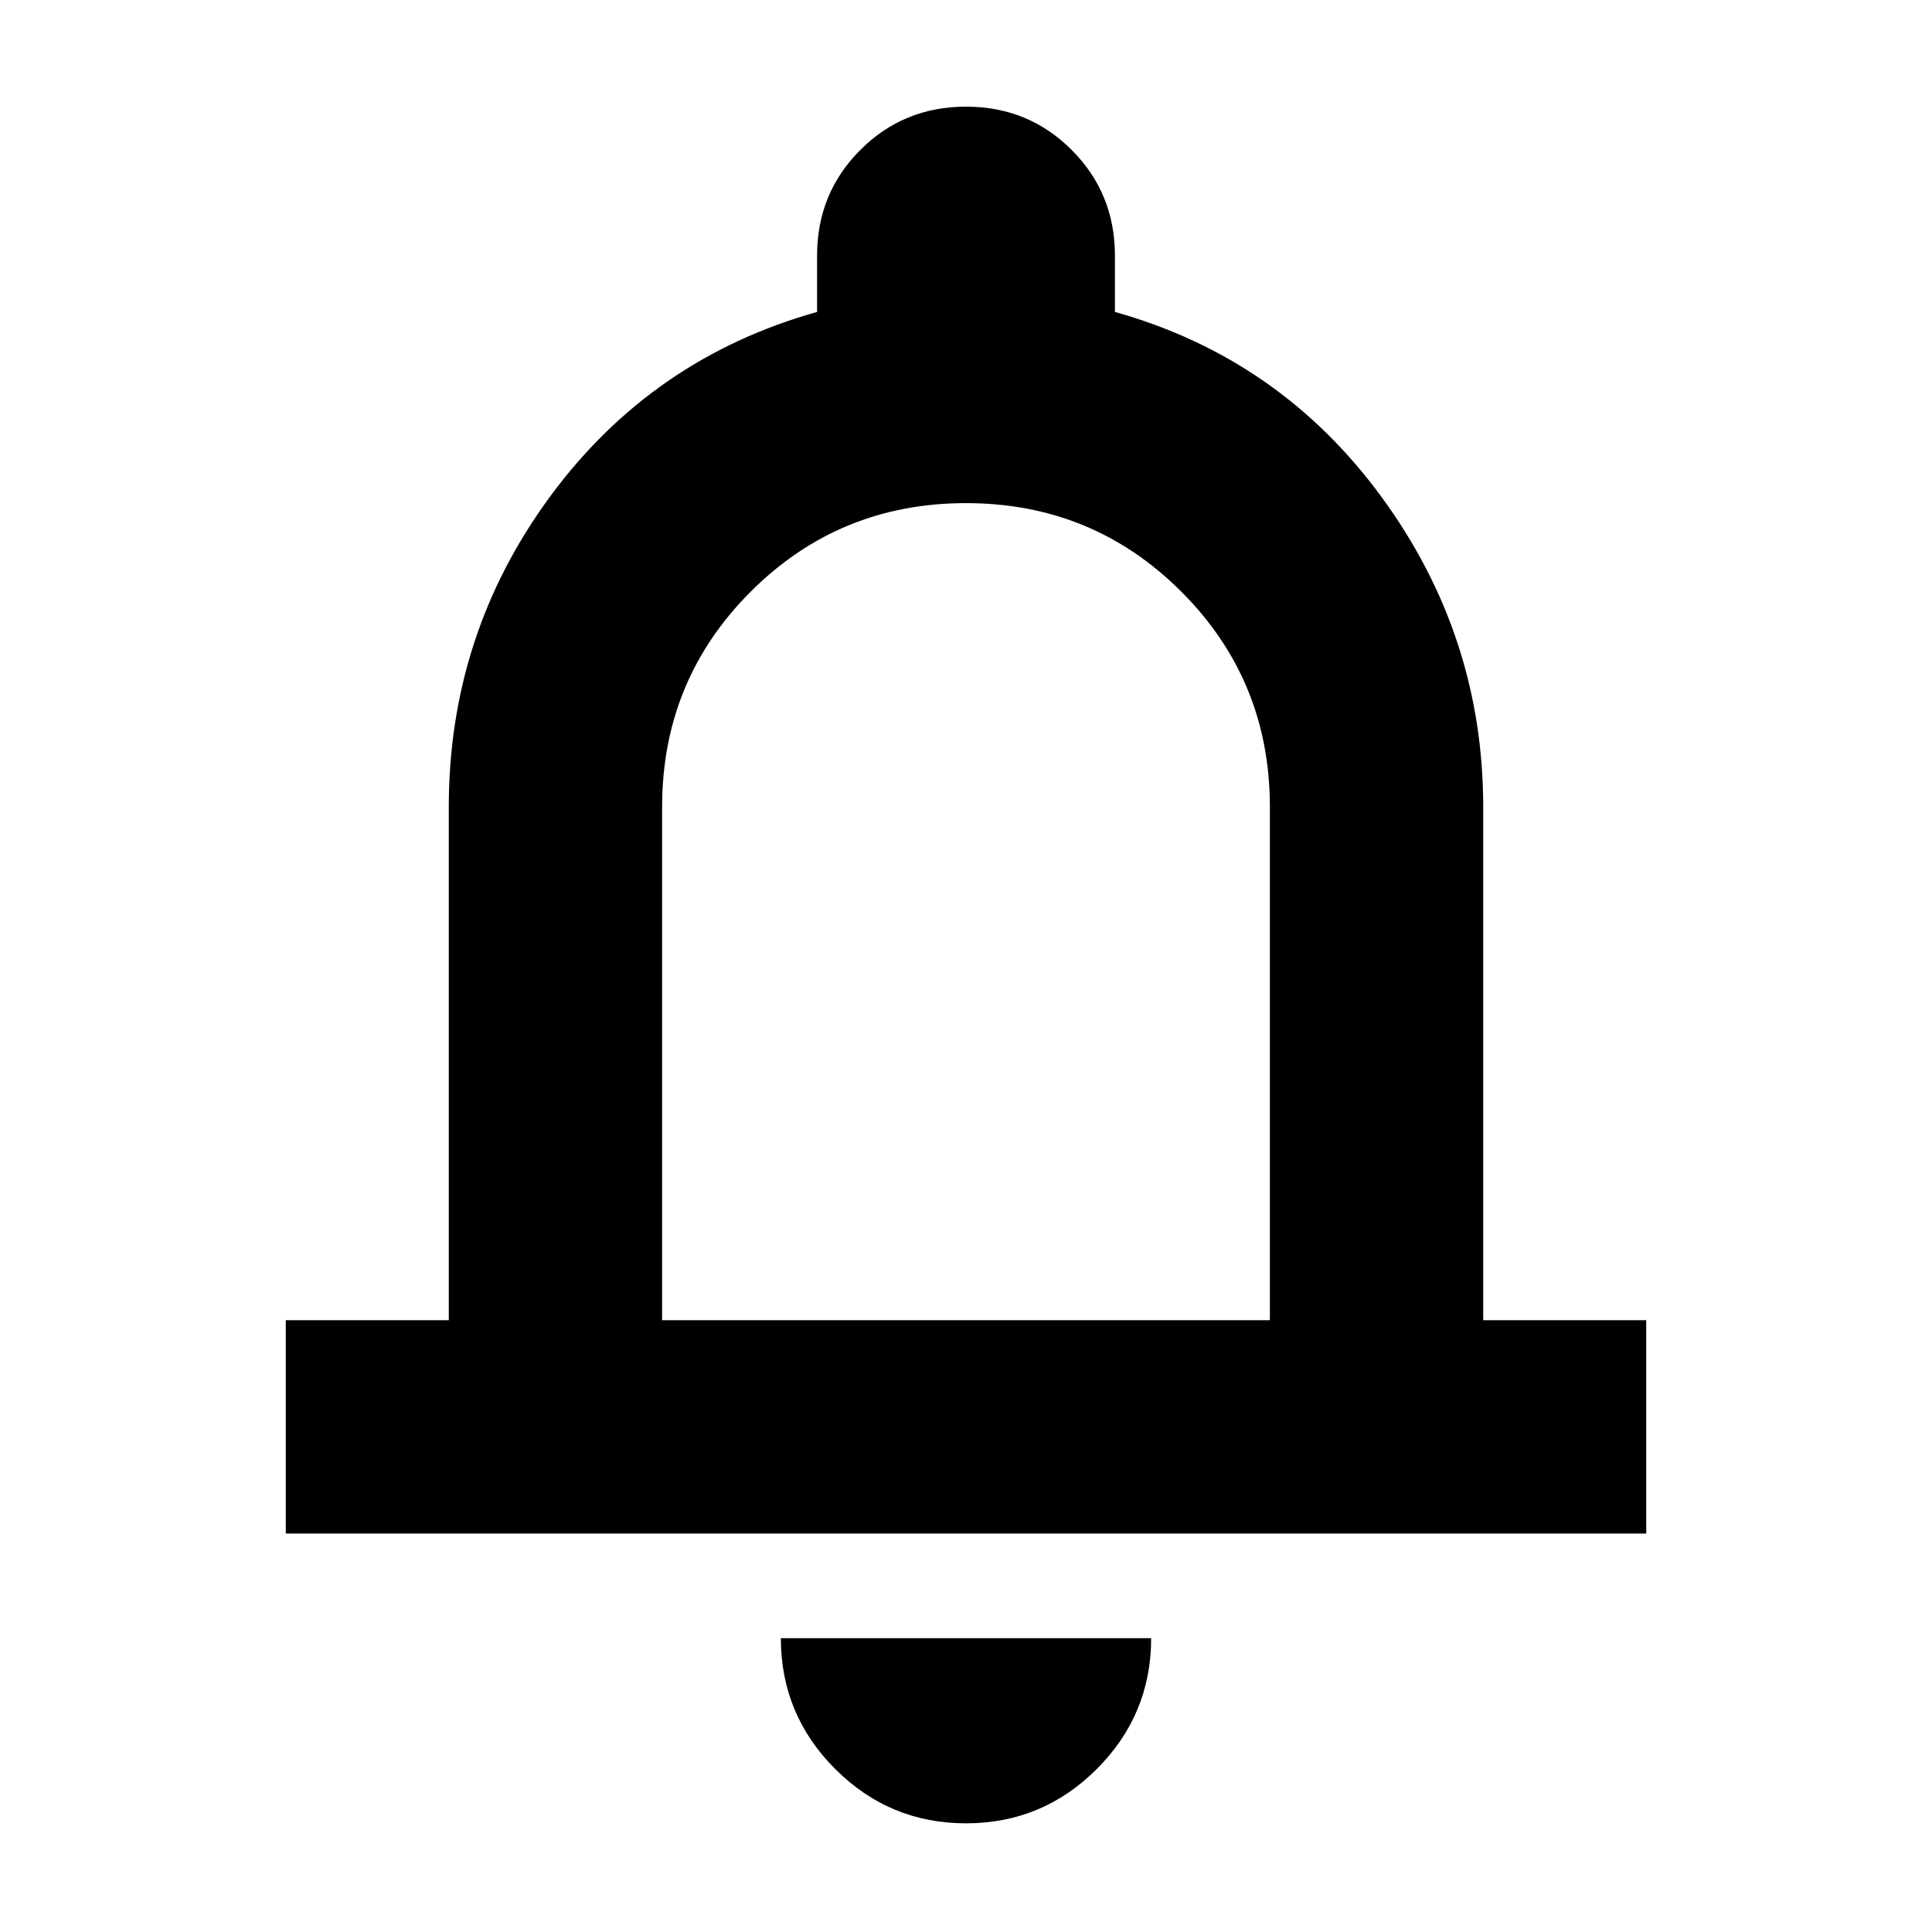 <svg xmlns="http://www.w3.org/2000/svg" height="24" width="24"><path d="M3.55 19.05V16.4H5.575V10.025Q5.575 7.875 6.838 6.162Q8.1 4.45 10.15 3.875V3.175Q10.15 2.4 10.688 1.862Q11.225 1.325 12 1.325Q12.775 1.325 13.312 1.862Q13.85 2.4 13.85 3.175V3.875Q15.9 4.45 17.163 6.175Q18.425 7.9 18.425 10.025V16.4H20.45V19.05ZM12 11.325Q12 11.325 12 11.325Q12 11.325 12 11.325Q12 11.325 12 11.325Q12 11.325 12 11.325ZM12 22.65Q11.05 22.65 10.375 21.975Q9.7 21.3 9.7 20.35H14.3Q14.3 21.3 13.625 21.975Q12.95 22.65 12 22.65ZM8.225 16.4H15.775V10.025Q15.775 8.45 14.675 7.35Q13.575 6.25 12 6.25Q10.425 6.25 9.325 7.35Q8.225 8.45 8.225 10.025Z"/></svg>